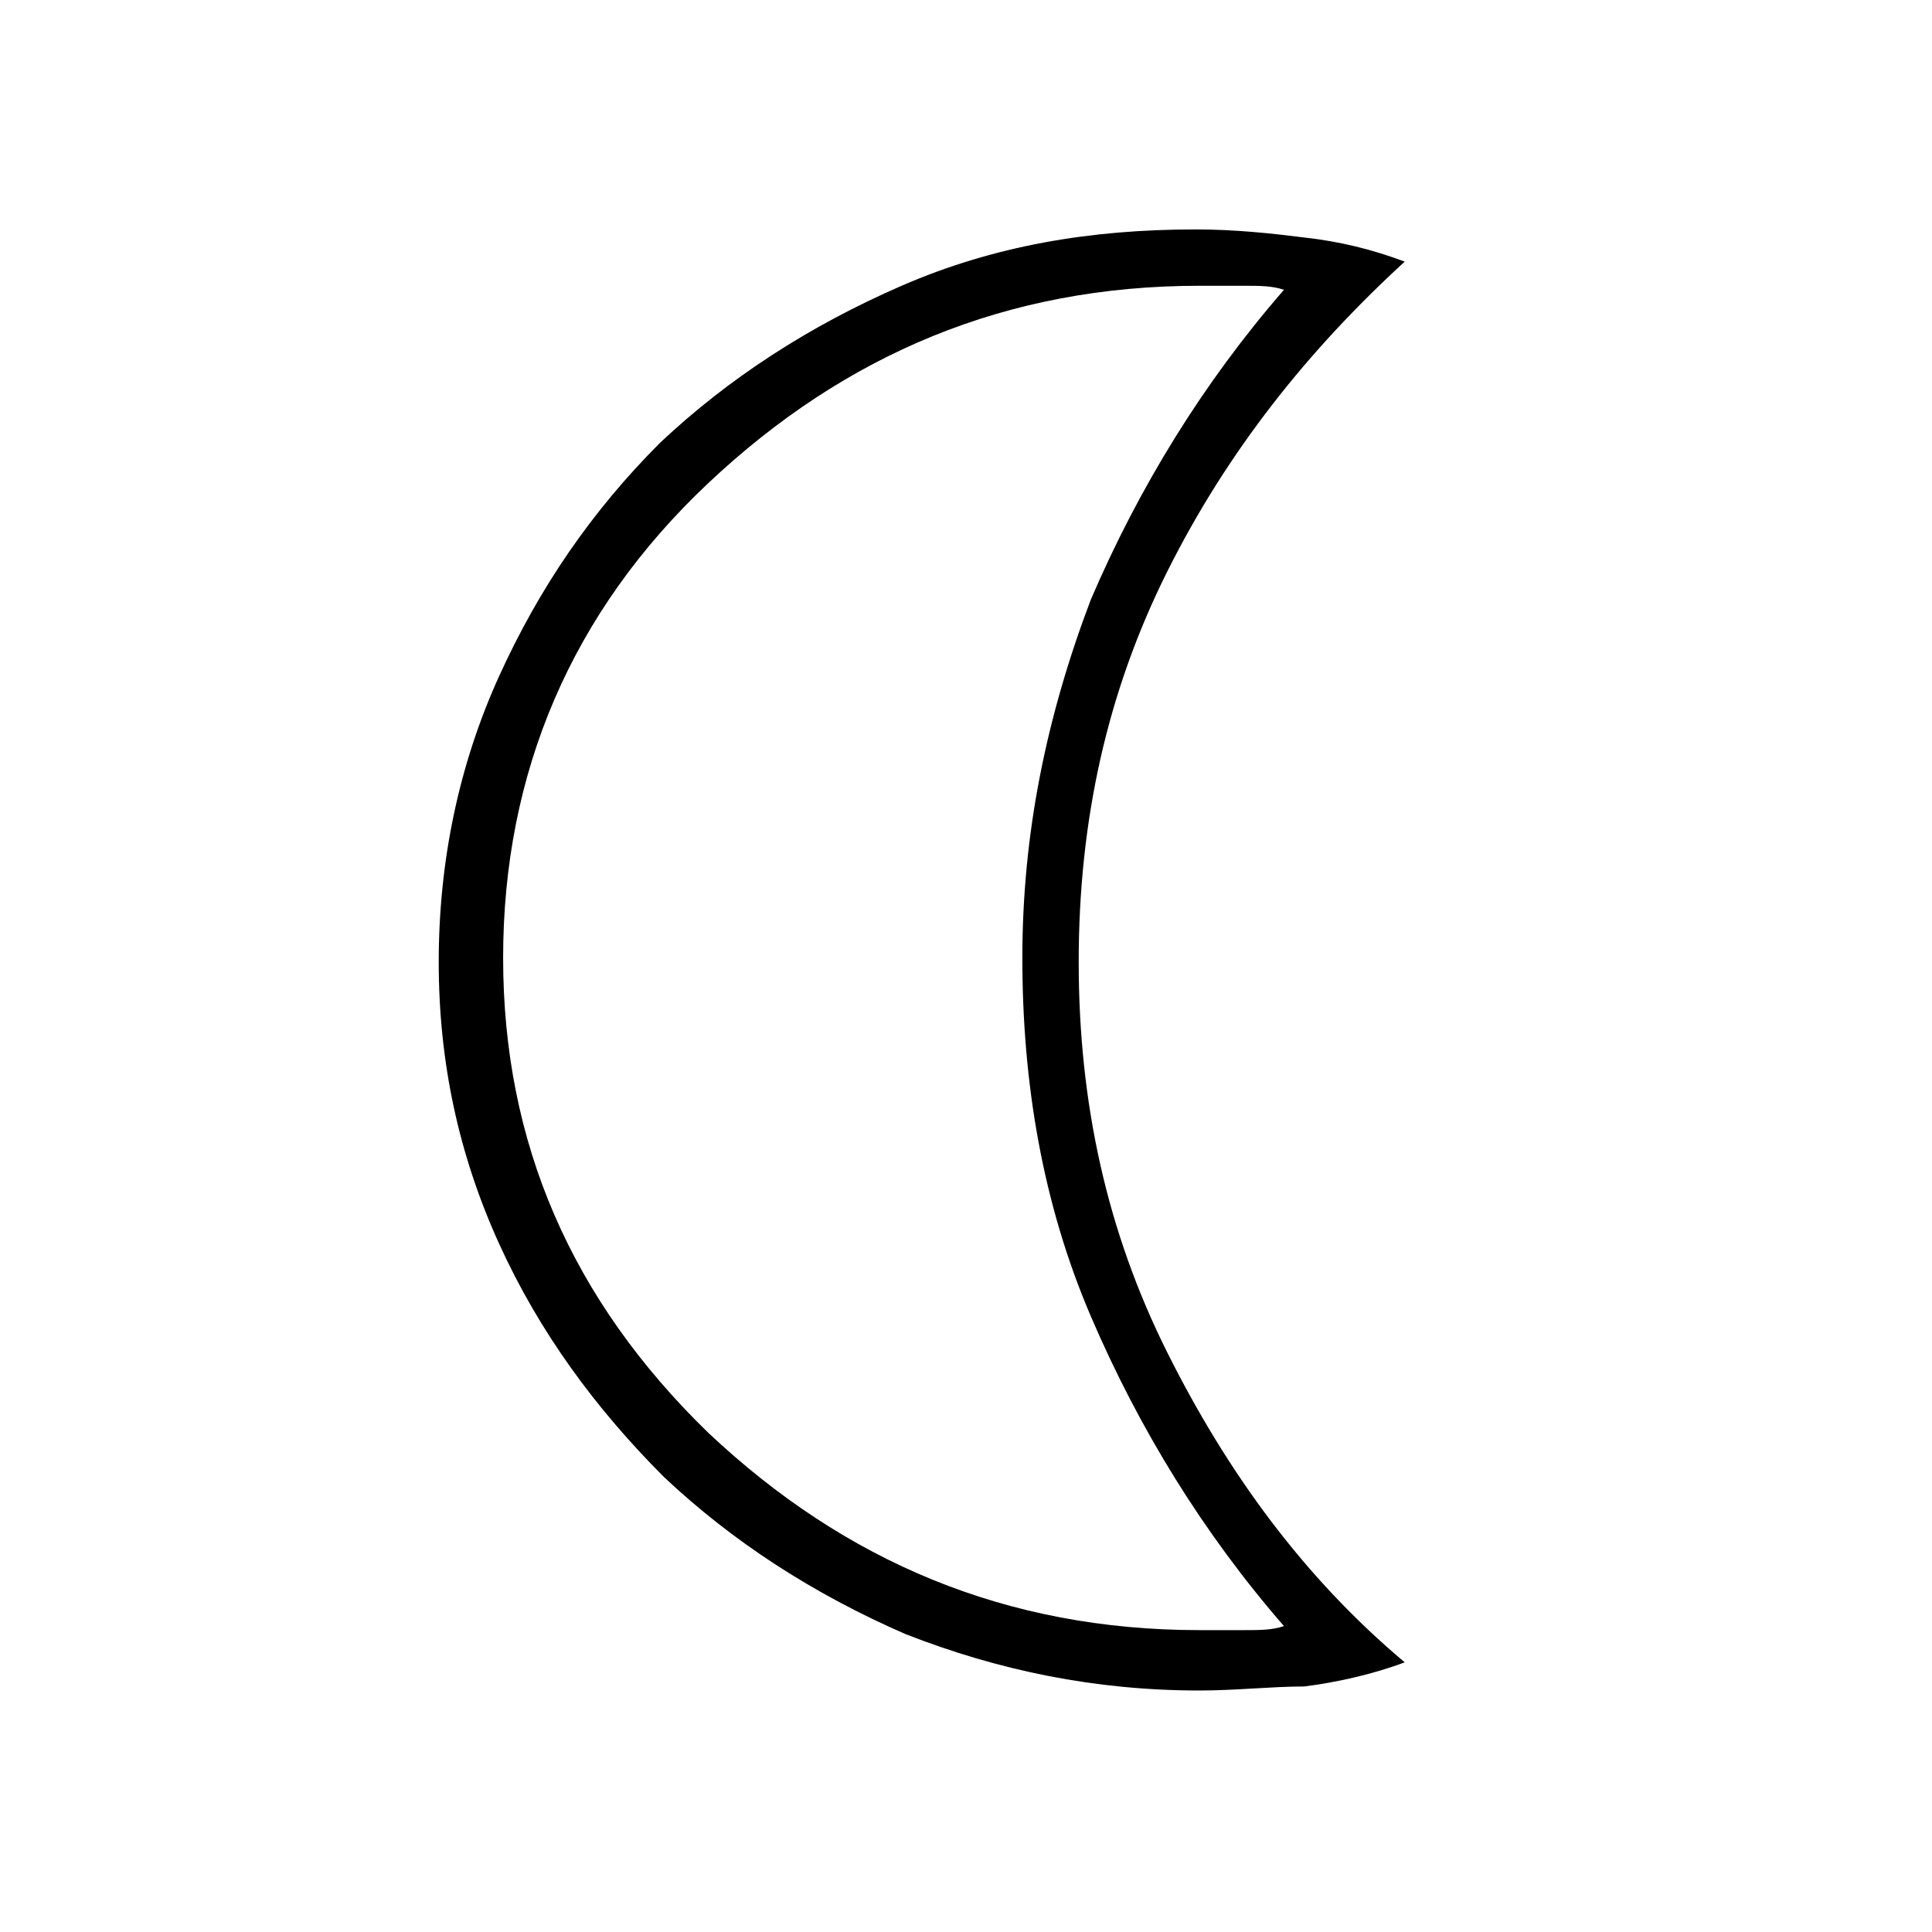 <?xml version="1.0" encoding="utf-8"?>
<!-- Generator: Adobe Illustrator 26.3.1, SVG Export Plug-In . SVG Version: 6.00 Build 0)  -->
<svg version="1.1" id="Слой_1" xmlns="http://www.w3.org/2000/svg" xmlns:xlink="http://www.w3.org/1999/xlink" x="0px" y="0px"
	 viewBox="0 0 48 48" style="enable-background:new 0 0 48 48;" xml:space="preserve">
<path d="M29.8,42c-2.6,0-5-0.5-7.3-1.4c-2.3-1-4.3-2.3-6-3.9c-1.7-1.7-3.1-3.6-4.1-5.8s-1.5-4.5-1.5-7s0.5-4.9,1.5-7.1
	s2.3-4.1,4-5.8c1.7-1.6,3.7-2.9,6-3.9s4.7-1.4,7.3-1.4c1,0,1.9,0.1,2.7,0.2c0.9,0.1,1.7,0.3,2.5,0.6c-2.4,2.2-4.4,4.7-5.9,7.7
	s-2.2,6.2-2.2,9.7s0.7,6.7,2.2,9.7s3.4,5.6,5.9,7.7c-0.8,0.3-1.7,0.5-2.5,0.6C31.6,41.9,30.7,42,29.8,42z M29.8,40.5h1.1
	c0.4,0,0.7,0,1-0.1c-2-2.3-3.6-4.9-4.8-7.7s-1.7-5.8-1.7-8.9s0.6-6,1.7-8.9c1.2-2.8,2.8-5.4,4.8-7.7c-0.3-0.1-0.6-0.1-1-0.1h-1.1
	C25,7.1,21,8.8,17.6,12s-5.1,7.2-5.1,11.8s1.7,8.5,5.1,11.8C21,38.8,25,40.5,29.8,40.5z"/>
</svg>
